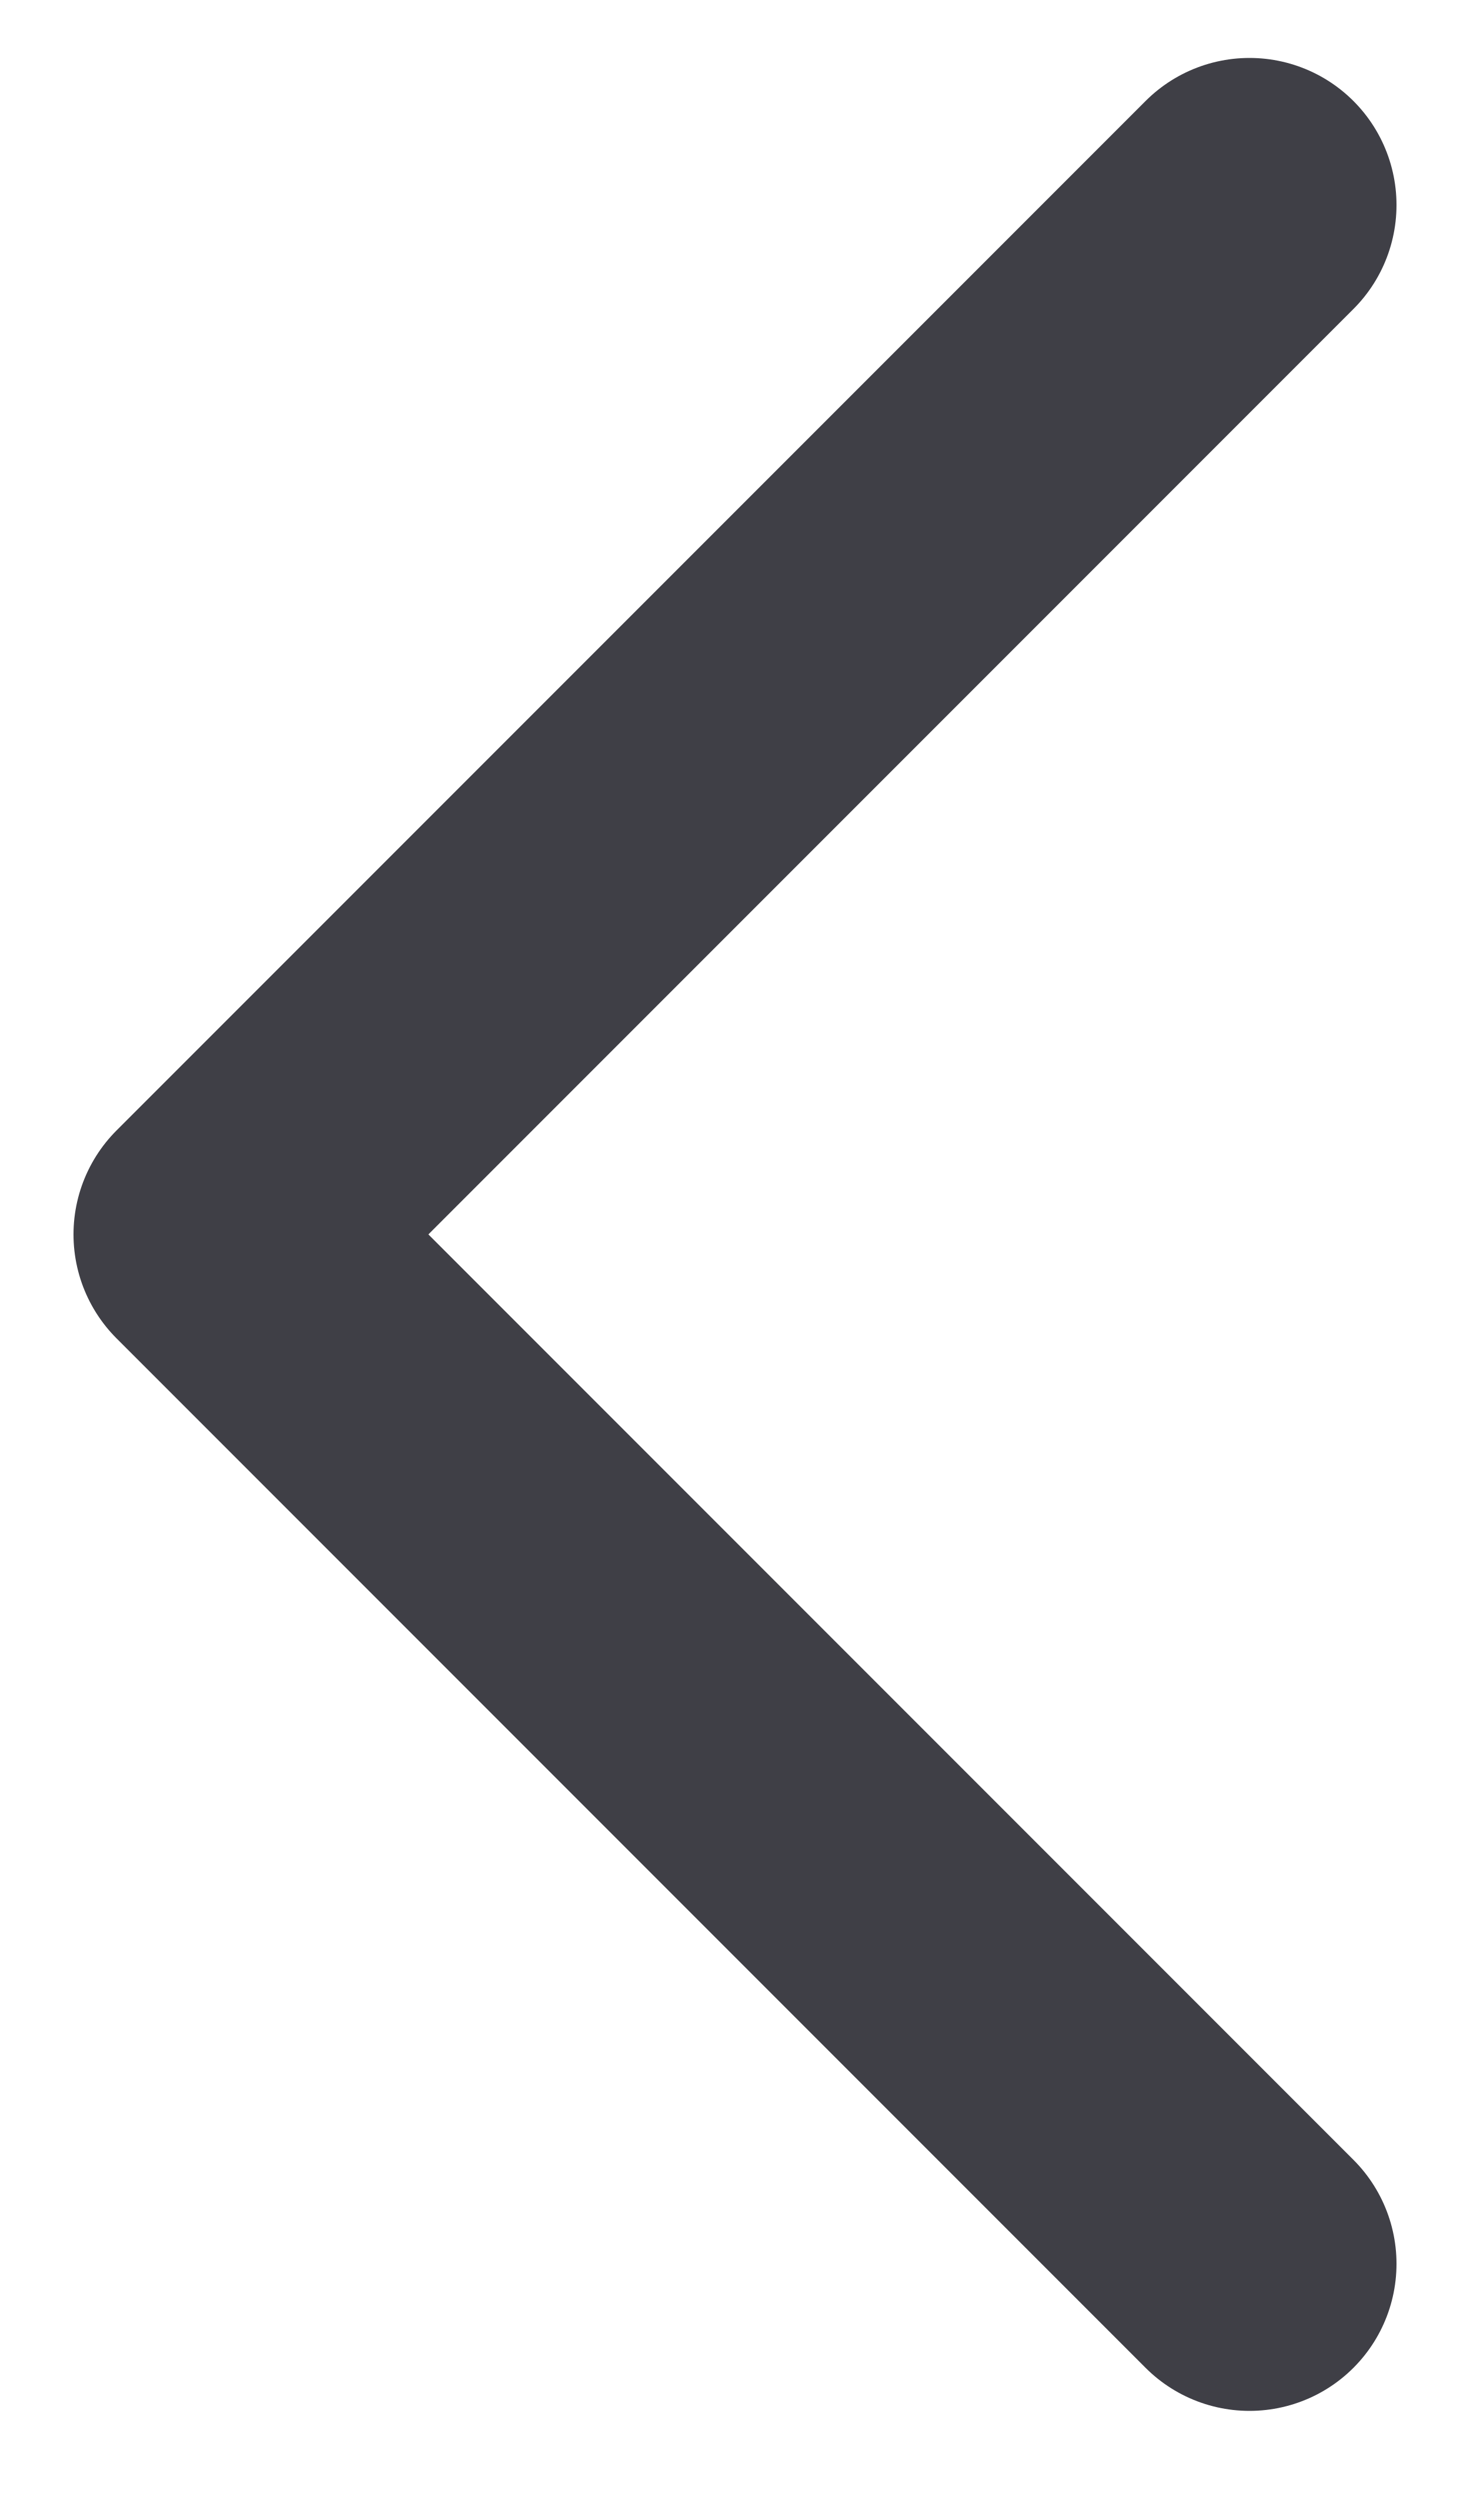 <svg width="10" height="17" viewBox="0 0 10 17" fill="none" xmlns="http://www.w3.org/2000/svg">
<path d="M8.5 15.394L1.5 8.394L8.5 1.394" stroke="#3F3F46" stroke-width="2" stroke-linecap="round" stroke-linejoin="round"/>
</svg>
